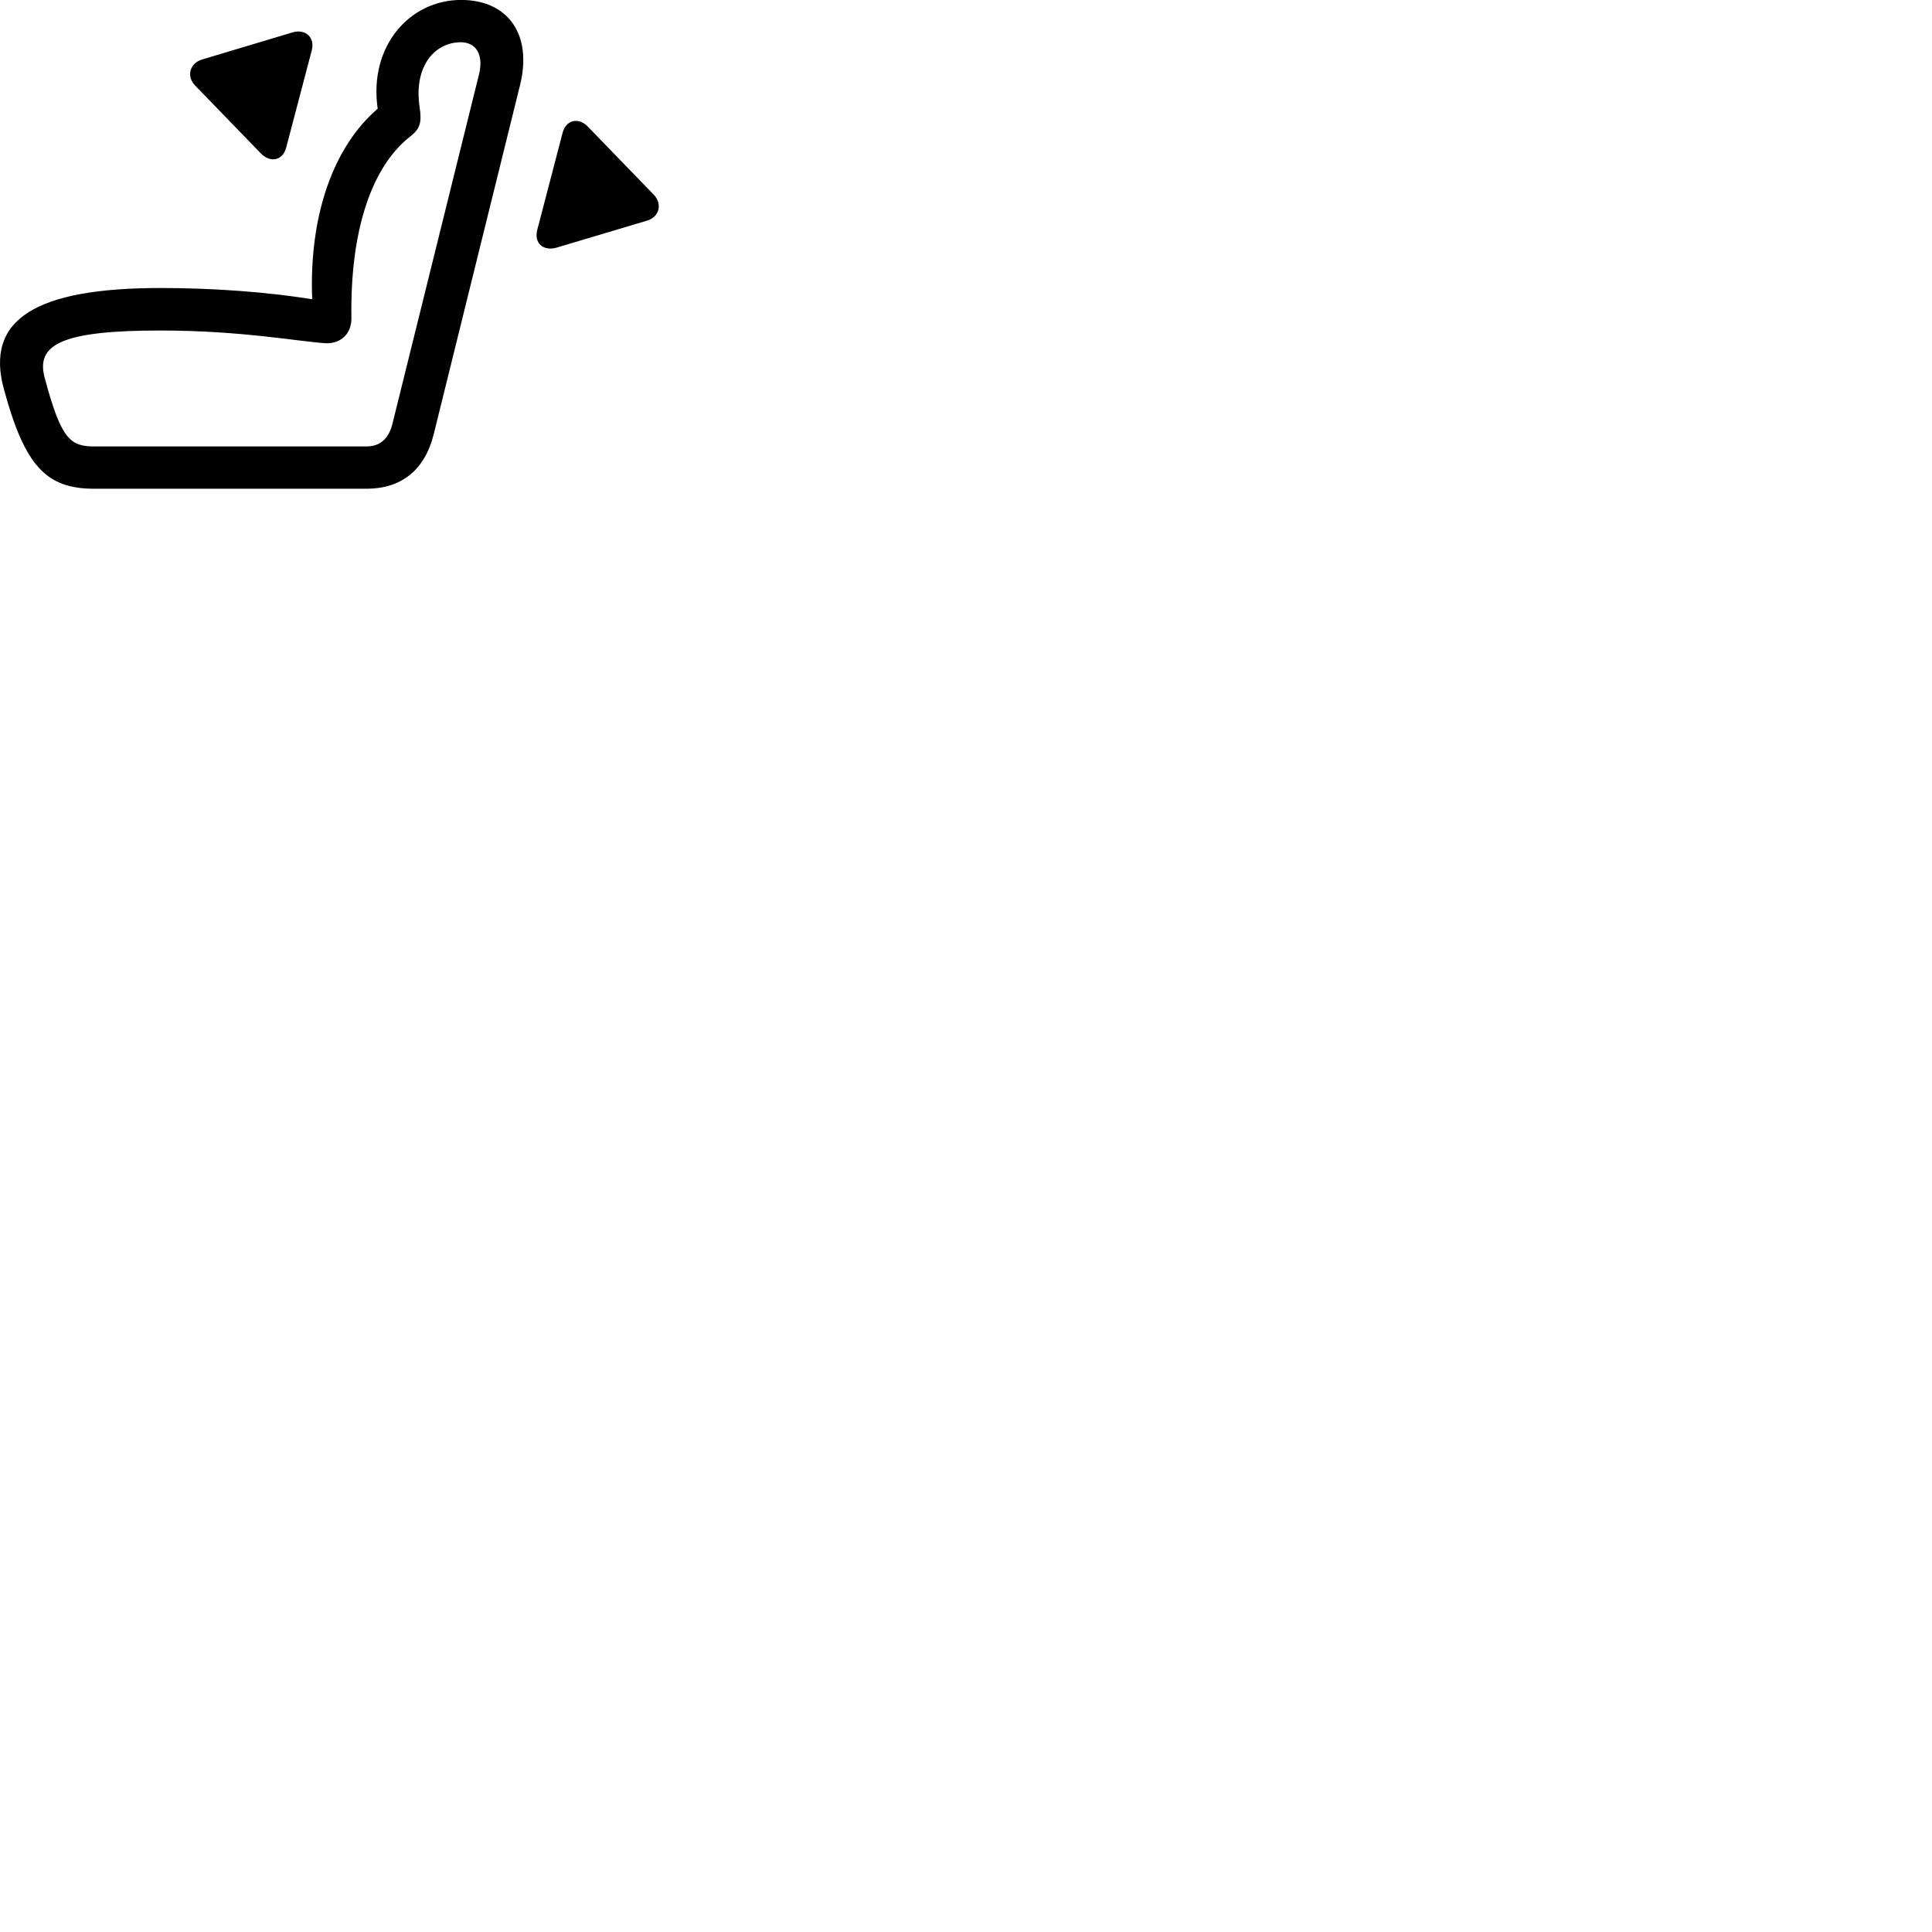 
        <svg xmlns="http://www.w3.org/2000/svg" viewBox="0 0 100 100">
            <path d="M0.209 20.167C1.279 24.097 2.379 25.297 4.869 25.297H18.969C20.789 25.297 21.989 24.317 22.449 22.477L26.919 4.397C27.569 1.757 26.269 -0.003 23.869 -0.003C21.189 -0.003 19.079 2.407 19.549 5.627C17.239 7.607 15.989 11.187 16.159 15.487C13.759 15.107 11.029 14.907 8.309 14.907C1.839 14.907 -0.801 16.537 0.209 20.167ZM14.819 7.617L16.139 2.597C16.309 1.947 15.819 1.477 15.139 1.677L10.469 3.077C9.819 3.267 9.629 3.957 10.109 4.437L13.499 7.937C13.989 8.447 14.649 8.317 14.819 7.617ZM2.319 19.577C1.829 17.817 3.209 17.107 8.309 17.107C12.549 17.107 15.569 17.697 16.889 17.767C17.679 17.777 18.199 17.247 18.189 16.457C18.119 11.937 19.229 8.597 21.279 7.027C21.739 6.647 21.839 6.347 21.719 5.547C21.399 3.397 22.529 2.187 23.849 2.187C24.629 2.187 25.039 2.817 24.799 3.827L20.309 21.947C20.119 22.707 19.669 23.107 18.969 23.107H4.869C3.639 23.107 3.159 22.727 2.319 19.577ZM27.809 11.897C27.629 12.577 28.119 13.017 28.809 12.817L33.469 11.427C34.139 11.237 34.299 10.547 33.829 10.067L30.439 6.567C29.949 6.047 29.299 6.197 29.119 6.877Z" />
        </svg>
    